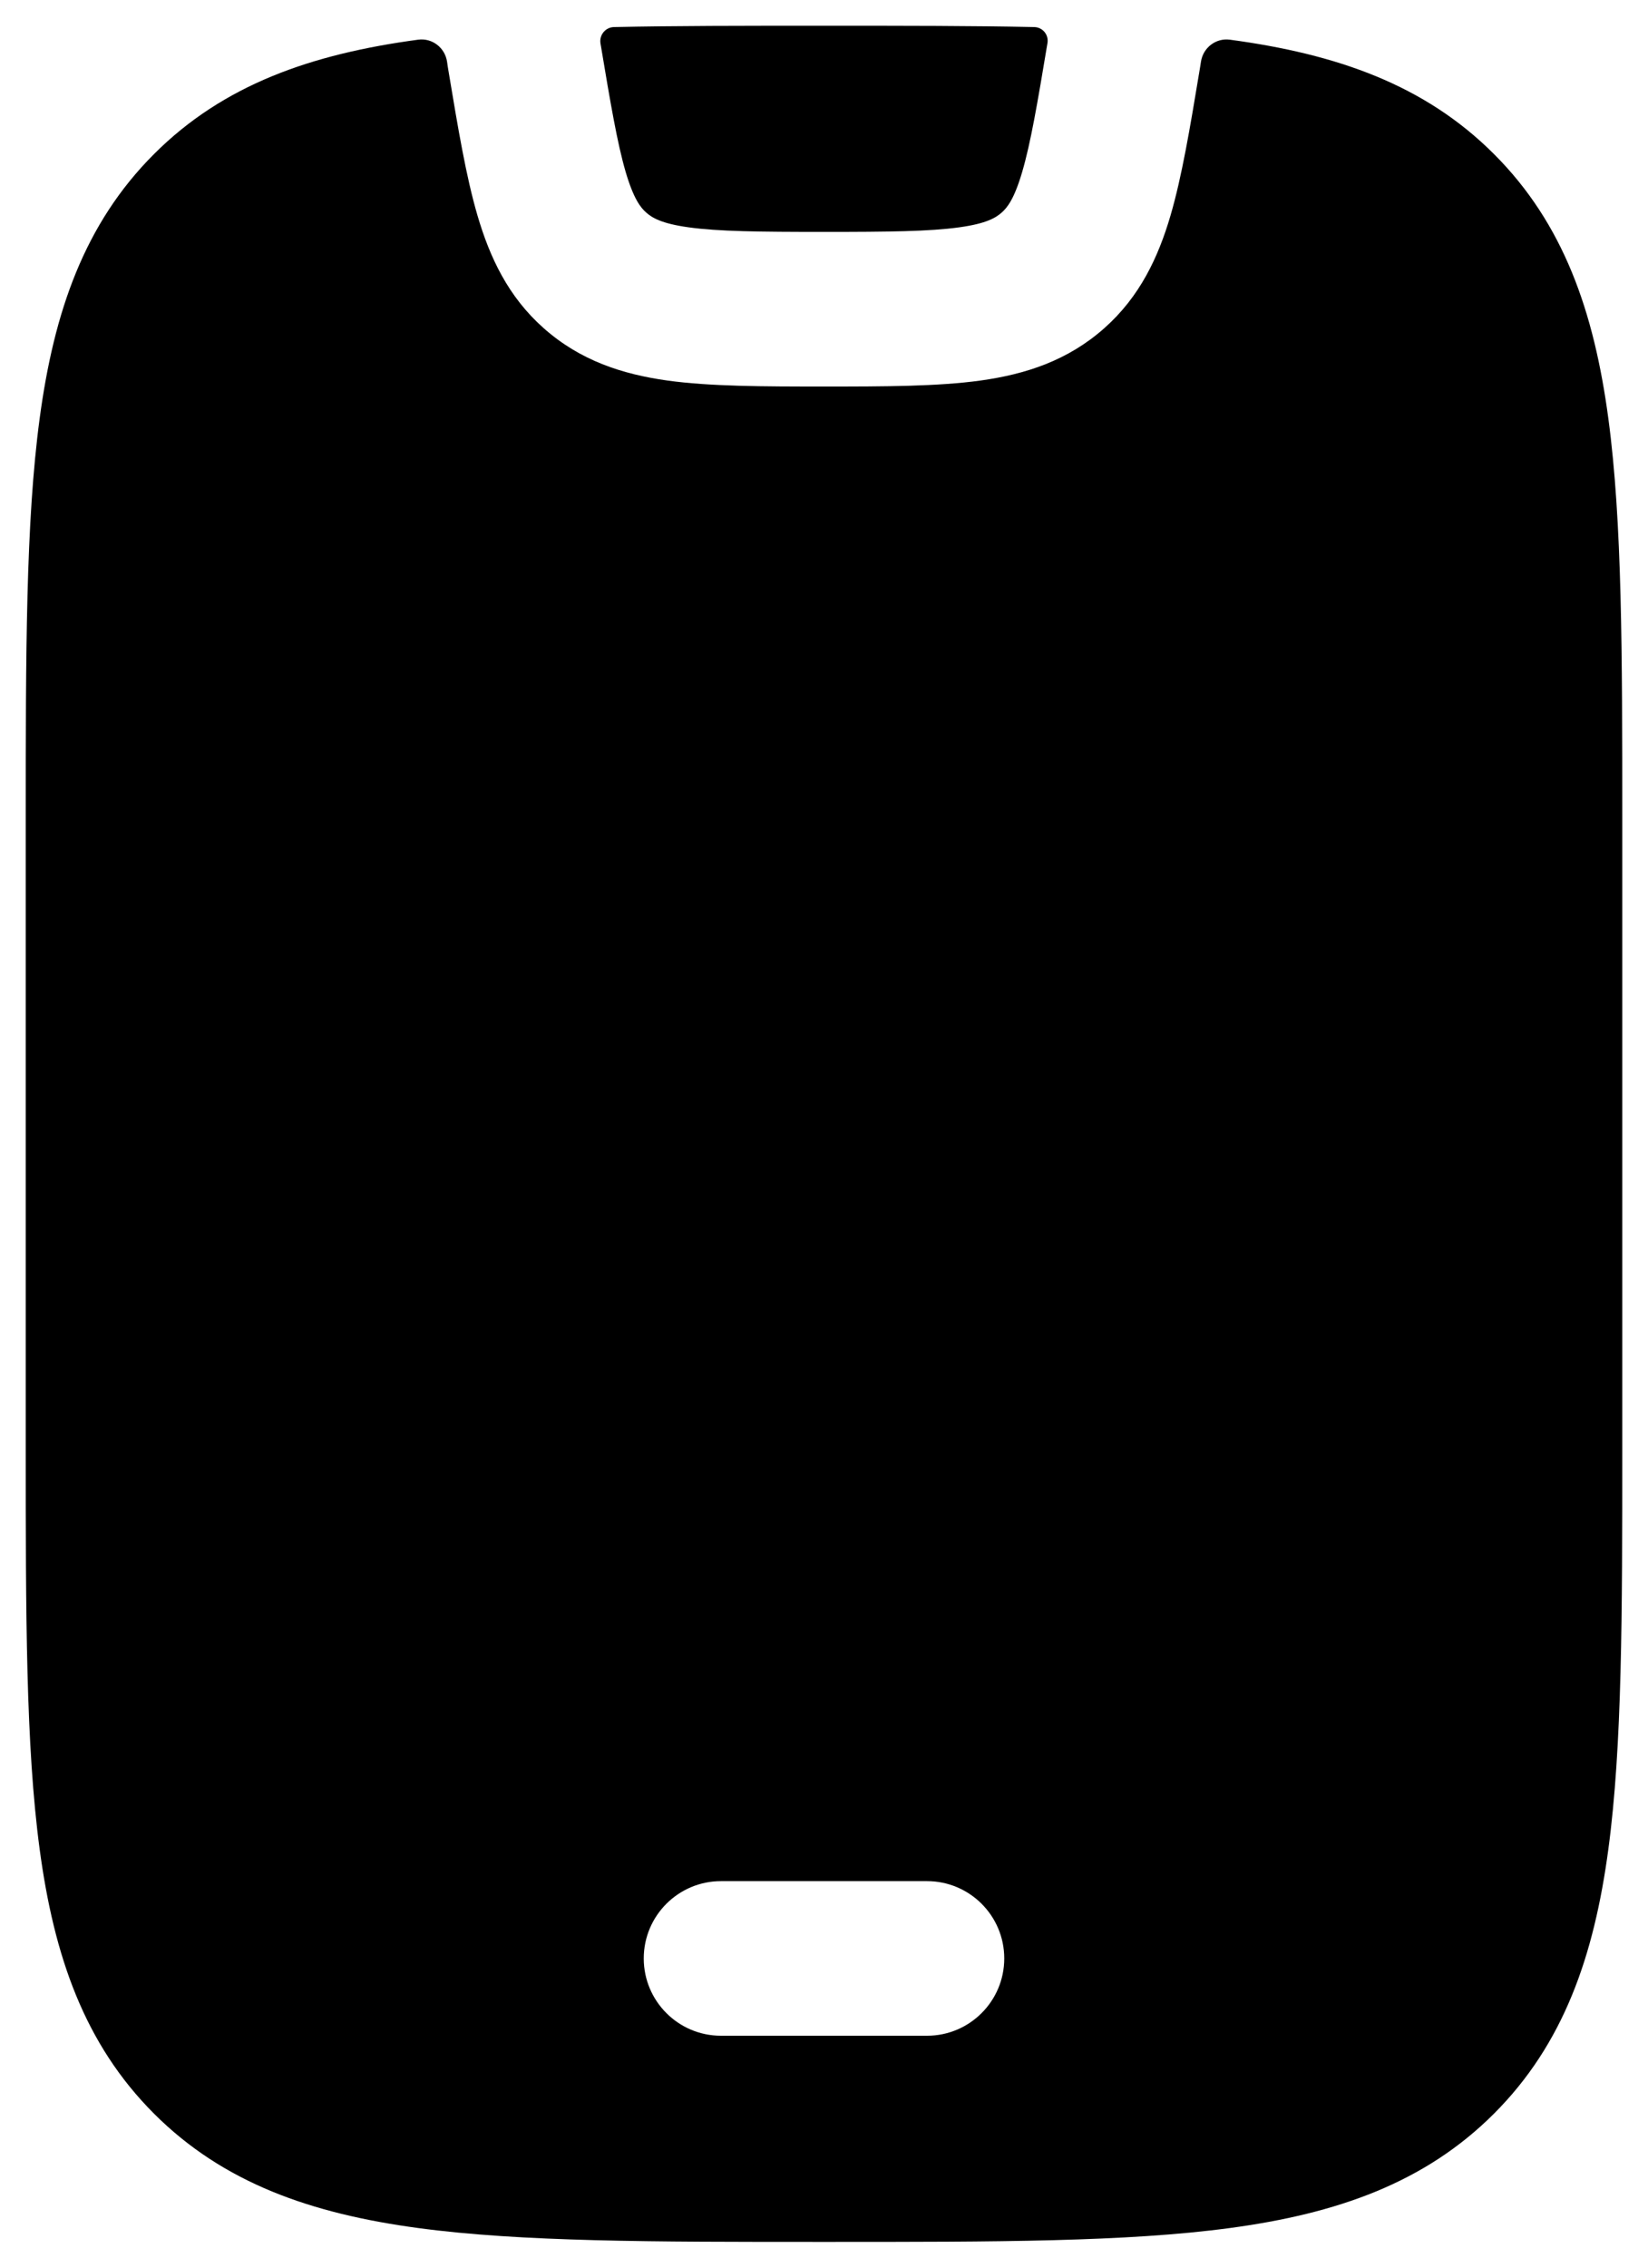 <svg width="32" height="44" viewBox="0 0 32 44" fill="none" xmlns="http://www.w3.org/2000/svg">
<path fill-rule="evenodd" clip-rule="evenodd" d="M20.083 0.525C20.244 0.529 20.364 0.672 20.34 0.831C20.142 2.019 20.012 2.779 19.848 3.337C19.695 3.859 19.559 4.028 19.453 4.122C19.336 4.226 19.154 4.338 18.626 4.411C18.047 4.491 17.257 4.5 15.999 4.5C14.741 4.5 13.951 4.491 13.372 4.411C12.844 4.338 12.662 4.226 12.545 4.122C12.439 4.028 12.303 3.859 12.149 3.337C11.986 2.78 11.857 2.022 11.659 0.837C11.636 0.675 11.759 0.528 11.923 0.525C13.118 0.5 14.436 0.5 15.887 0.5H16.111C17.565 0.5 18.886 0.5 20.083 0.525ZM8.119 0.77C8.393 0.733 8.642 0.927 8.681 1.2L8.693 1.283L8.698 1.315L8.712 1.399C8.893 2.484 9.05 3.428 9.272 4.183C9.51 4.994 9.867 5.756 10.555 6.366C11.266 6.997 12.085 7.262 12.962 7.384C13.789 7.498 14.81 7.5 16 7.5C17.189 7.5 18.21 7.498 19.037 7.384C19.915 7.262 20.734 6.997 21.445 6.366C22.132 5.756 22.49 4.994 22.728 4.183C22.949 3.428 23.107 2.484 23.287 1.399L23.301 1.315L23.32 1.196C23.361 0.925 23.609 0.734 23.881 0.77C25.953 1.049 27.66 1.64 29.01 2.99C30.361 4.34 30.952 6.047 31.23 8.12C31.5 10.126 31.5 12.684 31.5 15.889V28.112C31.5 31.317 31.5 33.875 31.23 35.881C30.952 37.954 30.361 39.661 29.01 41.011C27.66 42.361 25.953 42.952 23.881 43.231C21.875 43.501 19.317 43.5 16.111 43.5H15.889C12.683 43.5 10.125 43.501 8.119 43.231C6.047 42.952 4.34 42.361 2.99 41.011C1.639 39.661 1.048 37.954 0.77 35.881C0.5 33.875 0.5 31.317 0.5 28.112V15.889C0.5 12.684 0.5 10.126 0.77 8.12C1.048 6.047 1.639 4.34 2.99 2.99C4.34 1.64 6.047 1.049 8.119 0.77ZM12.5 38C12.5 37.172 13.172 36.5 14 36.5H18C18.828 36.5 19.5 37.172 19.5 38C19.5 38.828 18.828 39.5 18 39.5H14C13.172 39.5 12.5 38.828 12.5 38Z" fill="black"/>
</svg>
